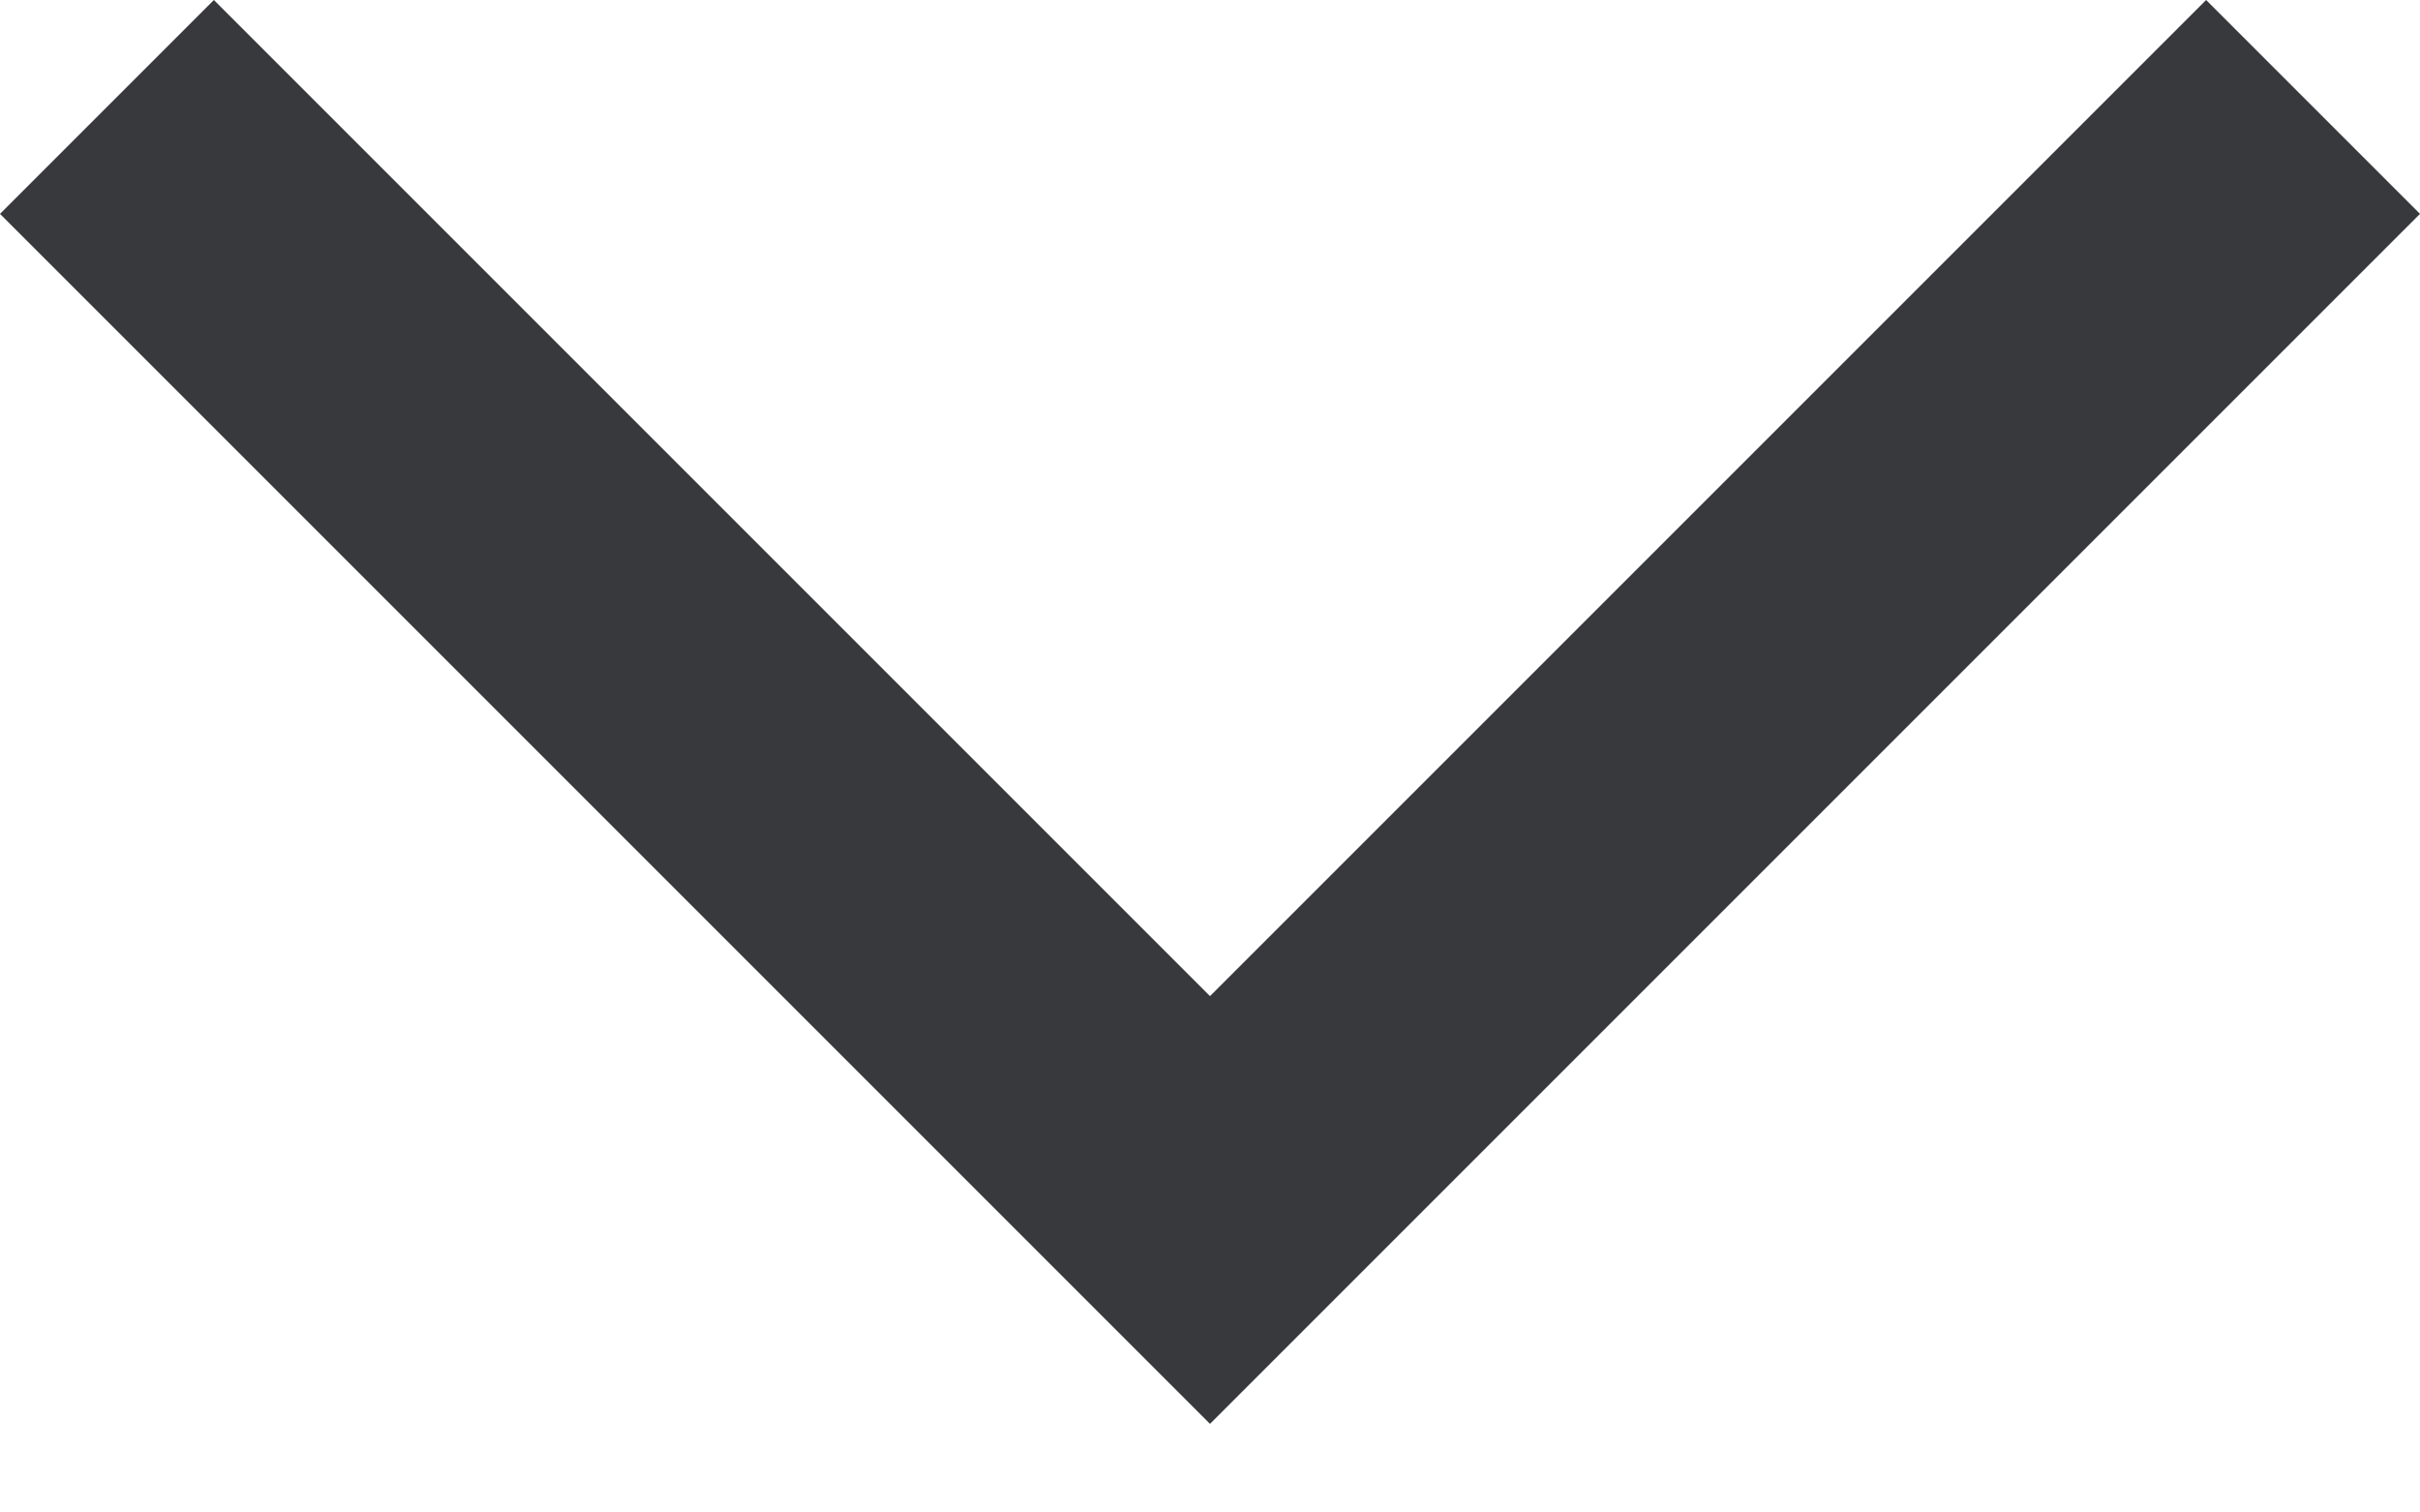 <svg width="8" height="5" viewBox="0 0 8 5" fill="none" xmlns="http://www.w3.org/2000/svg">
<path fill-rule="evenodd" clip-rule="evenodd" d="M3.293 4L4 4.707L4.707 4L8 0.707L7.293 0L4 3.293L0.707 0L0 0.707L3.293 4Z" fill="#37393C"/>
</svg>
